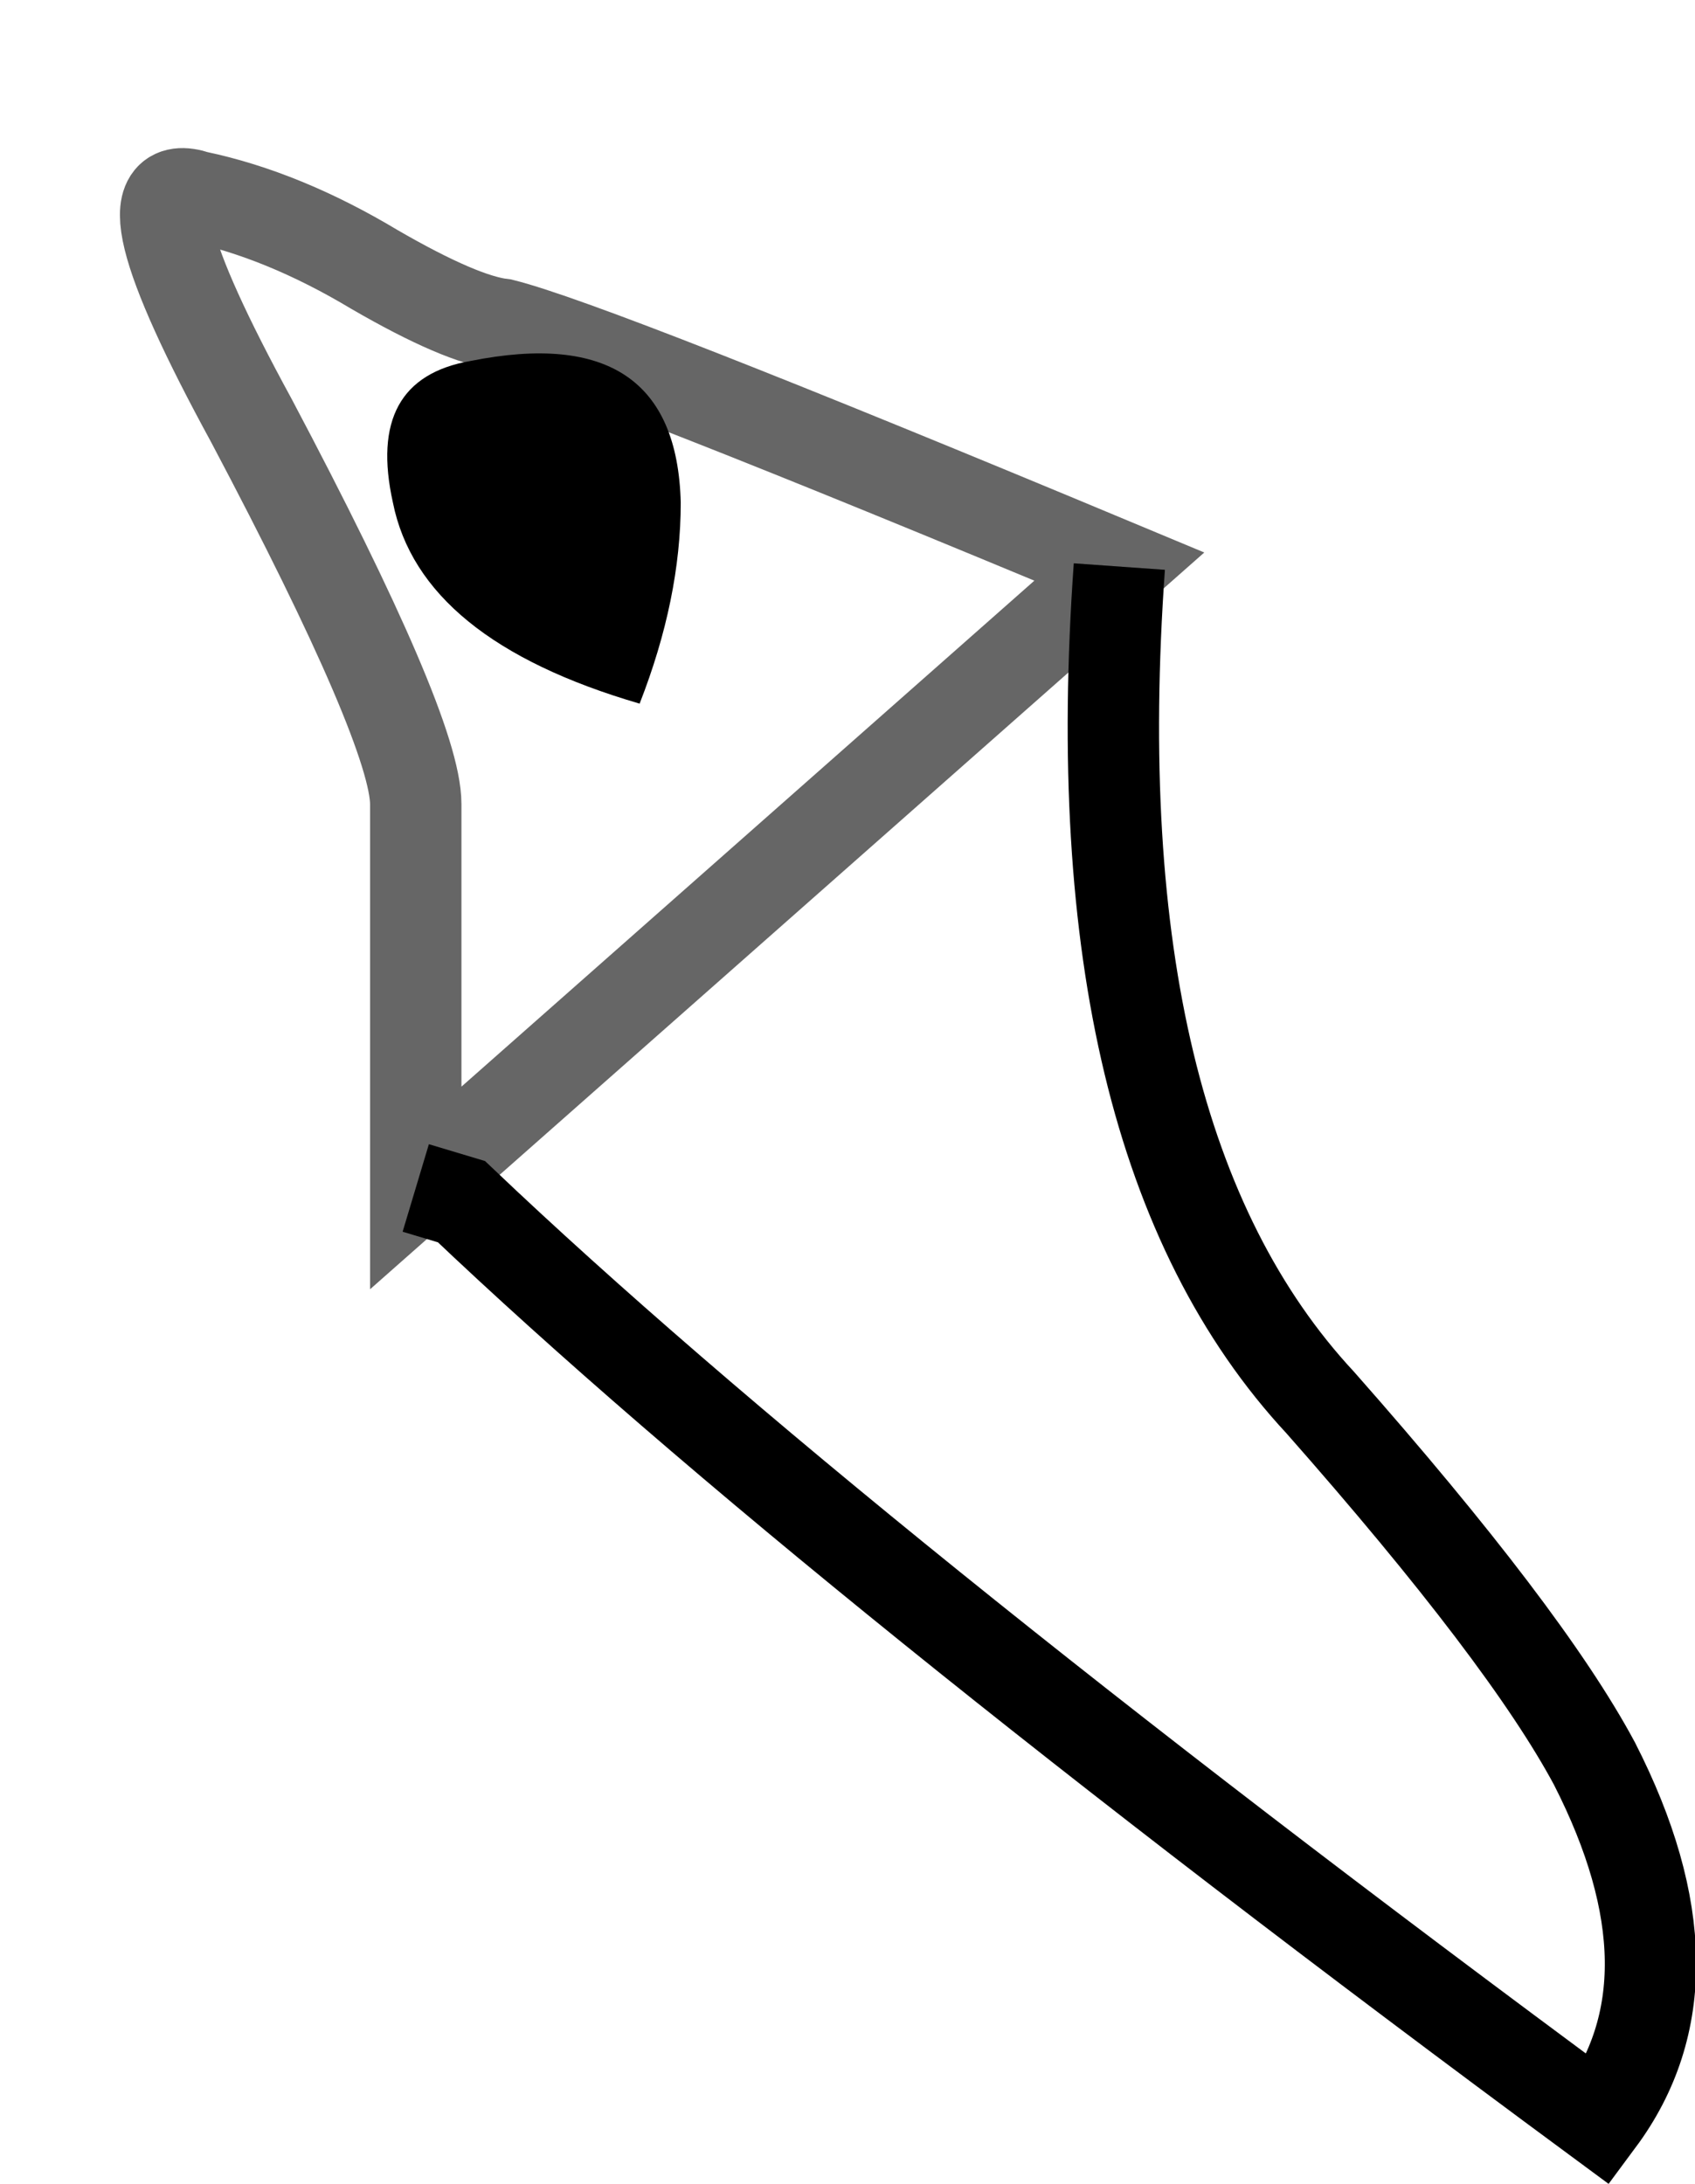<?xml version="1.0" encoding="UTF-8" standalone="no"?>
<svg xmlns:xlink="http://www.w3.org/1999/xlink" height="23.9px" width="18.55px" xmlns="http://www.w3.org/2000/svg">
  <g transform="matrix(1.0, 0.0, 0.0, 1.0, 9.9, 12.65)">
    <path d="M-5.35 0.35 L-5.35 -3.85 Q-5.35 -4.65 -7.15 -8.05 -8.65 -10.8 -7.75 -10.5 -6.8 -10.3 -5.8 -9.7 -4.85 -9.15 -4.4 -9.1 -3.4 -8.85 2.35 -6.45 1.9 -0.15 4.55 2.7 6.8 5.25 7.55 6.65 8.75 9.0 7.6 10.55 -0.8 4.35 -4.85 0.5 L-5.35 0.35" fill="#ffffff" fill-opacity="0.0" fill-rule="evenodd" stroke="none"/>
    <path d="M-5.35 0.35 L-4.85 0.5 Q-0.8 4.35 7.6 10.55 8.75 9.0 7.55 6.65 6.8 5.25 4.55 2.7 1.9 -0.15 2.35 -6.45" fill="none" stroke="#000000" stroke-linecap="butt" stroke-linejoin="miter-clip" stroke-miterlimit="10.0" stroke-width="1.0"/>
    <path d="M2.35 -6.45 Q-3.4 -8.85 -4.4 -9.1 -4.85 -9.15 -5.8 -9.7 -6.8 -10.3 -7.75 -10.5 -8.65 -10.8 -7.15 -8.05 -5.35 -4.65 -5.35 -3.85 L-5.35 0.35 Z" fill="none" stroke="#000000" stroke-linecap="butt" stroke-linejoin="miter-clip" stroke-miterlimit="10.0" stroke-opacity="0.6" stroke-width="1.0"/>
    <path d="M-2.9 -4.95 Q-5.3 -5.65 -5.6 -7.15 -5.9 -8.5 -4.75 -8.7 -2.5 -9.15 -2.45 -7.15 -2.45 -6.1 -2.9 -4.95" fill="#000000" fill-rule="evenodd" stroke="none"/>
  </g>
</svg>
